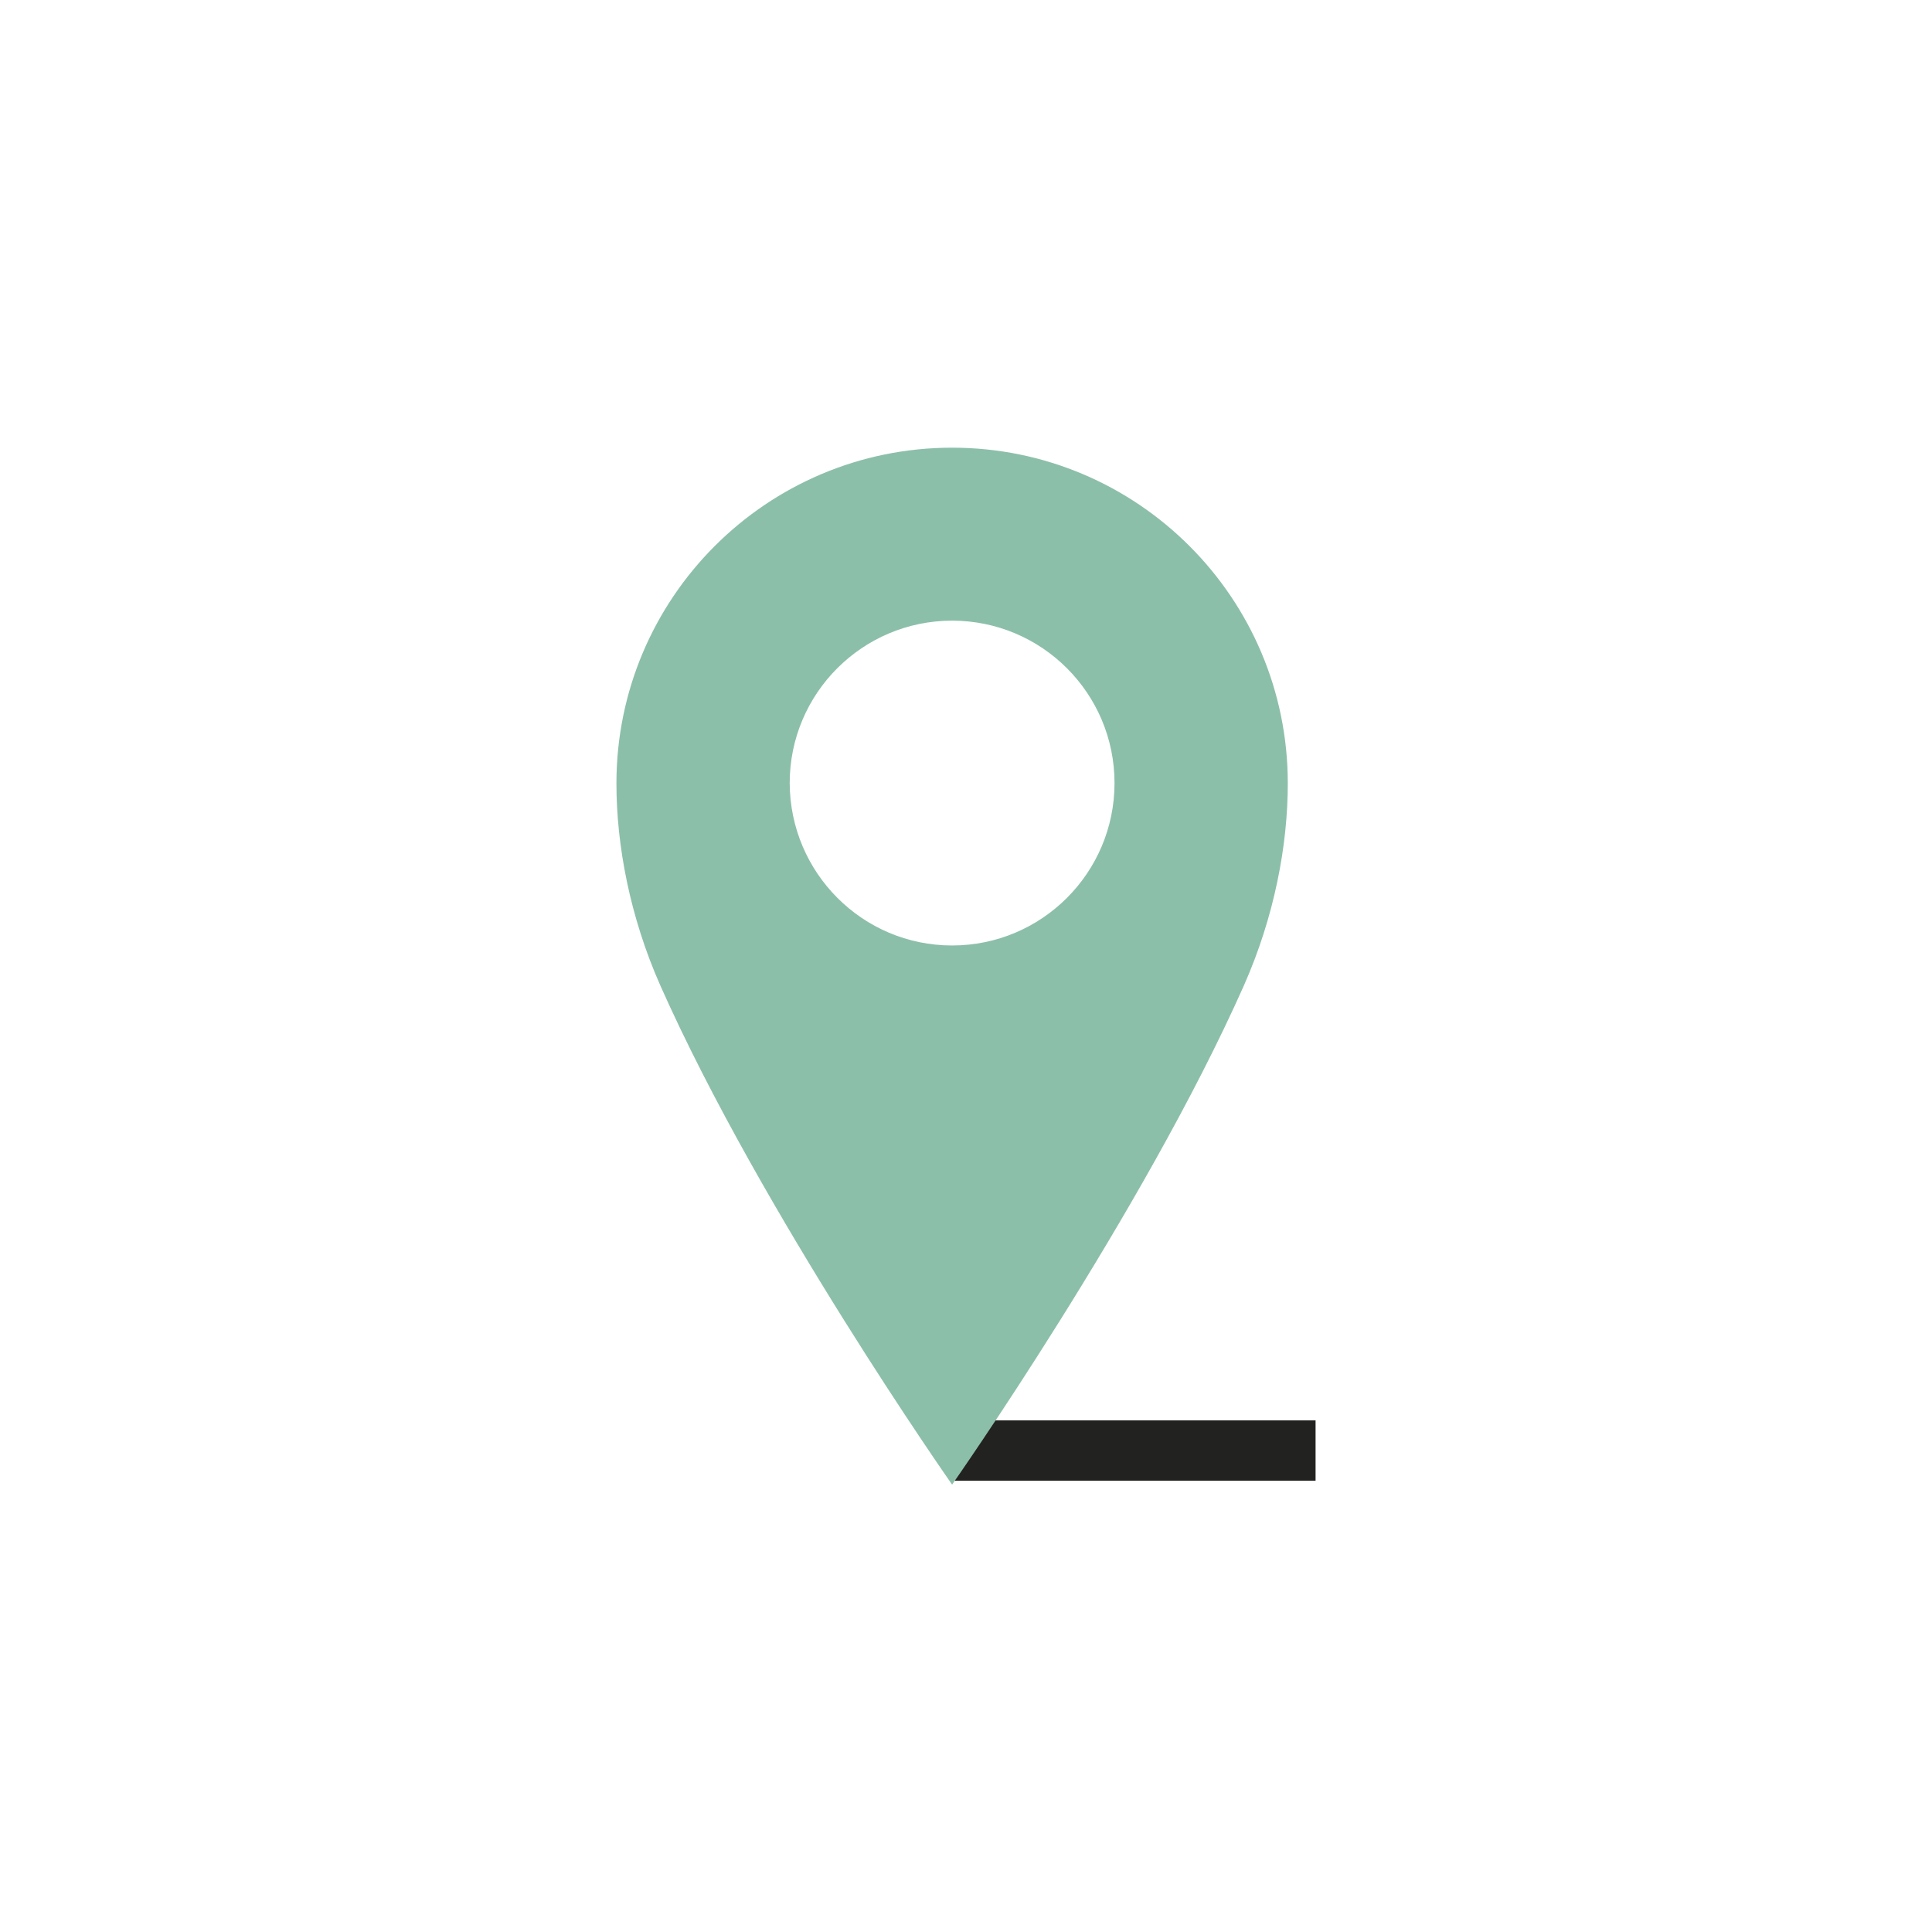 <?xml version="1.0" encoding="utf-8"?>
<!-- Generator: Adobe Illustrator 19.1.0, SVG Export Plug-In . SVG Version: 6.00 Build 0)  -->
<svg version="1.1" id="Layer_1" xmlns="http://www.w3.org/2000/svg" xmlns:xlink="http://www.w3.org/1999/xlink" x="0px" y="0px"
	 viewBox="0 0 64 64" style="enable-background:new 0 0 64 64;" xml:space="preserve">
<style type="text/css">
	.st0{fill:#8CBFAA;}
	.st1{fill:#222221;}
	.st2{fill:#89C2AC;}
</style>
<g>
	<g>
		<rect x="31.54" y="47.05" class="st1" width="12.04" height="2"/>
	</g>
	<g>
		<path class="st0" d="M31.54,31.32c2.97,0,5.38-2.41,5.38-5.38c0-2.97-2.41-5.38-5.38-5.38s-5.38,2.41-5.38,5.38
			C26.17,28.91,28.57,31.32,31.54,31.32 M31.54,14.83c6.14,0,11.12,4.98,11.12,11.12c0,2.04-0.44,4.41-1.46,6.71
			c-3.34,7.51-9.66,16.52-9.66,16.52s-6.32-9.01-9.66-16.52c-1.02-2.3-1.46-4.67-1.46-6.71C20.42,19.81,25.4,14.83,31.54,14.83"/>
	</g>
</g>
</svg>
